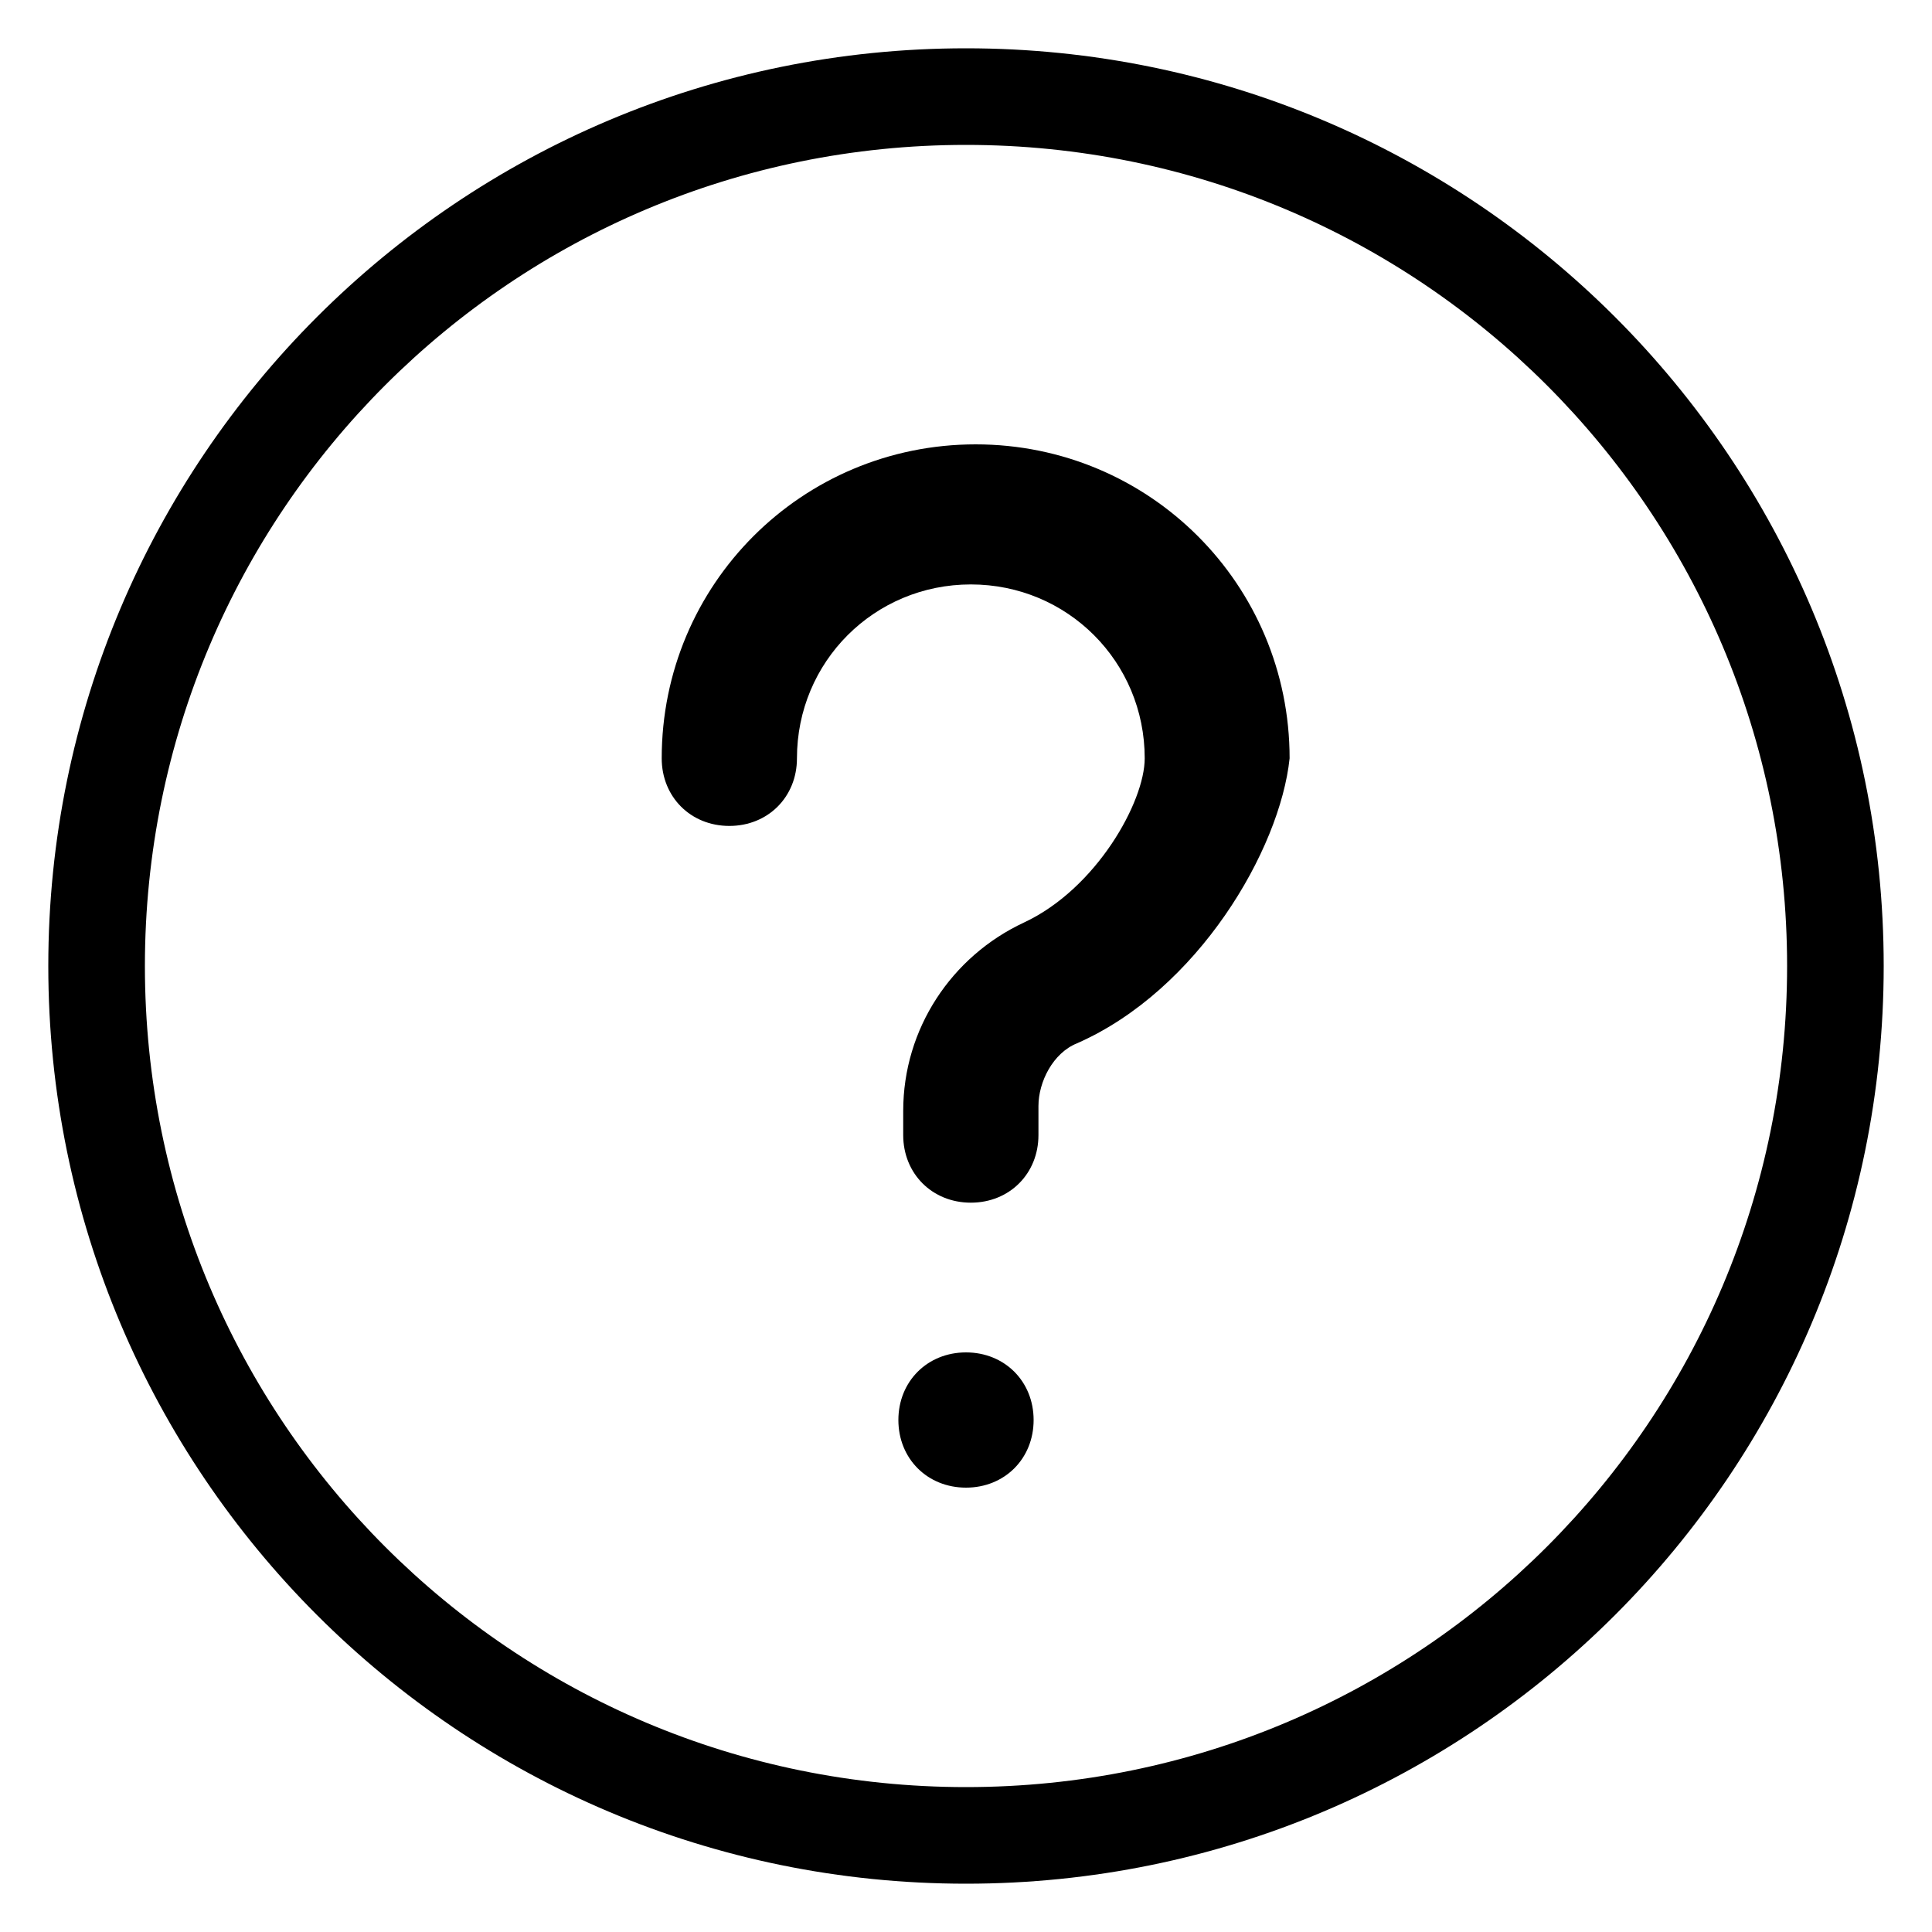 <?xml version="1.0" encoding="utf-8"?>
<!-- Generator: Adobe Illustrator 24.2.3, SVG Export Plug-In . SVG Version: 6.00 Build 0)  -->
<svg version="1.1" id="Layer_1" xmlns="http://www.w3.org/2000/svg" xmlns:xlink="http://www.w3.org/1999/xlink" x="0px" y="0px"
	 viewBox="0 0 40 40" style="enable-background:new 0 0 40 40;" xml:space="preserve">
<g>
	<g>
		<path d="M20,39C9.5,39,1,30.5,1,20S9.5,1,20,1s19,8.5,19,19S30.5,39,20,39z M20,3C10.6,3,3,10.6,3,20s7.6,17,17,17s17-7.6,17-17
			S29.4,3,20,3z"/>
	</g>
	<g>
		<path d="M20,30.8c-0.8,0-1.4-0.6-1.4-1.4s0.6-1.4,1.4-1.4s1.4,0.6,1.4,1.4S20.8,30.8,20,30.8z M22.3,21.6
			c-0.5,0.2-0.8,0.8-0.8,1.3v0.6c0,0.8-0.6,1.4-1.4,1.4s-1.4-0.6-1.4-1.4V23c0-1.7,1-3.2,2.5-3.9c1.5-0.7,2.5-2.5,2.5-3.4
			c0-2-1.6-3.6-3.6-3.6s-3.6,1.6-3.6,3.6c0,0.8-0.6,1.4-1.4,1.4c-0.8,0-1.4-0.6-1.4-1.4c0-3.6,2.9-6.5,6.5-6.5s6.5,2.9,6.5,6.5
			C26.5,17.6,24.8,20.5,22.3,21.6z"/>
	</g>
</g>
</svg>
